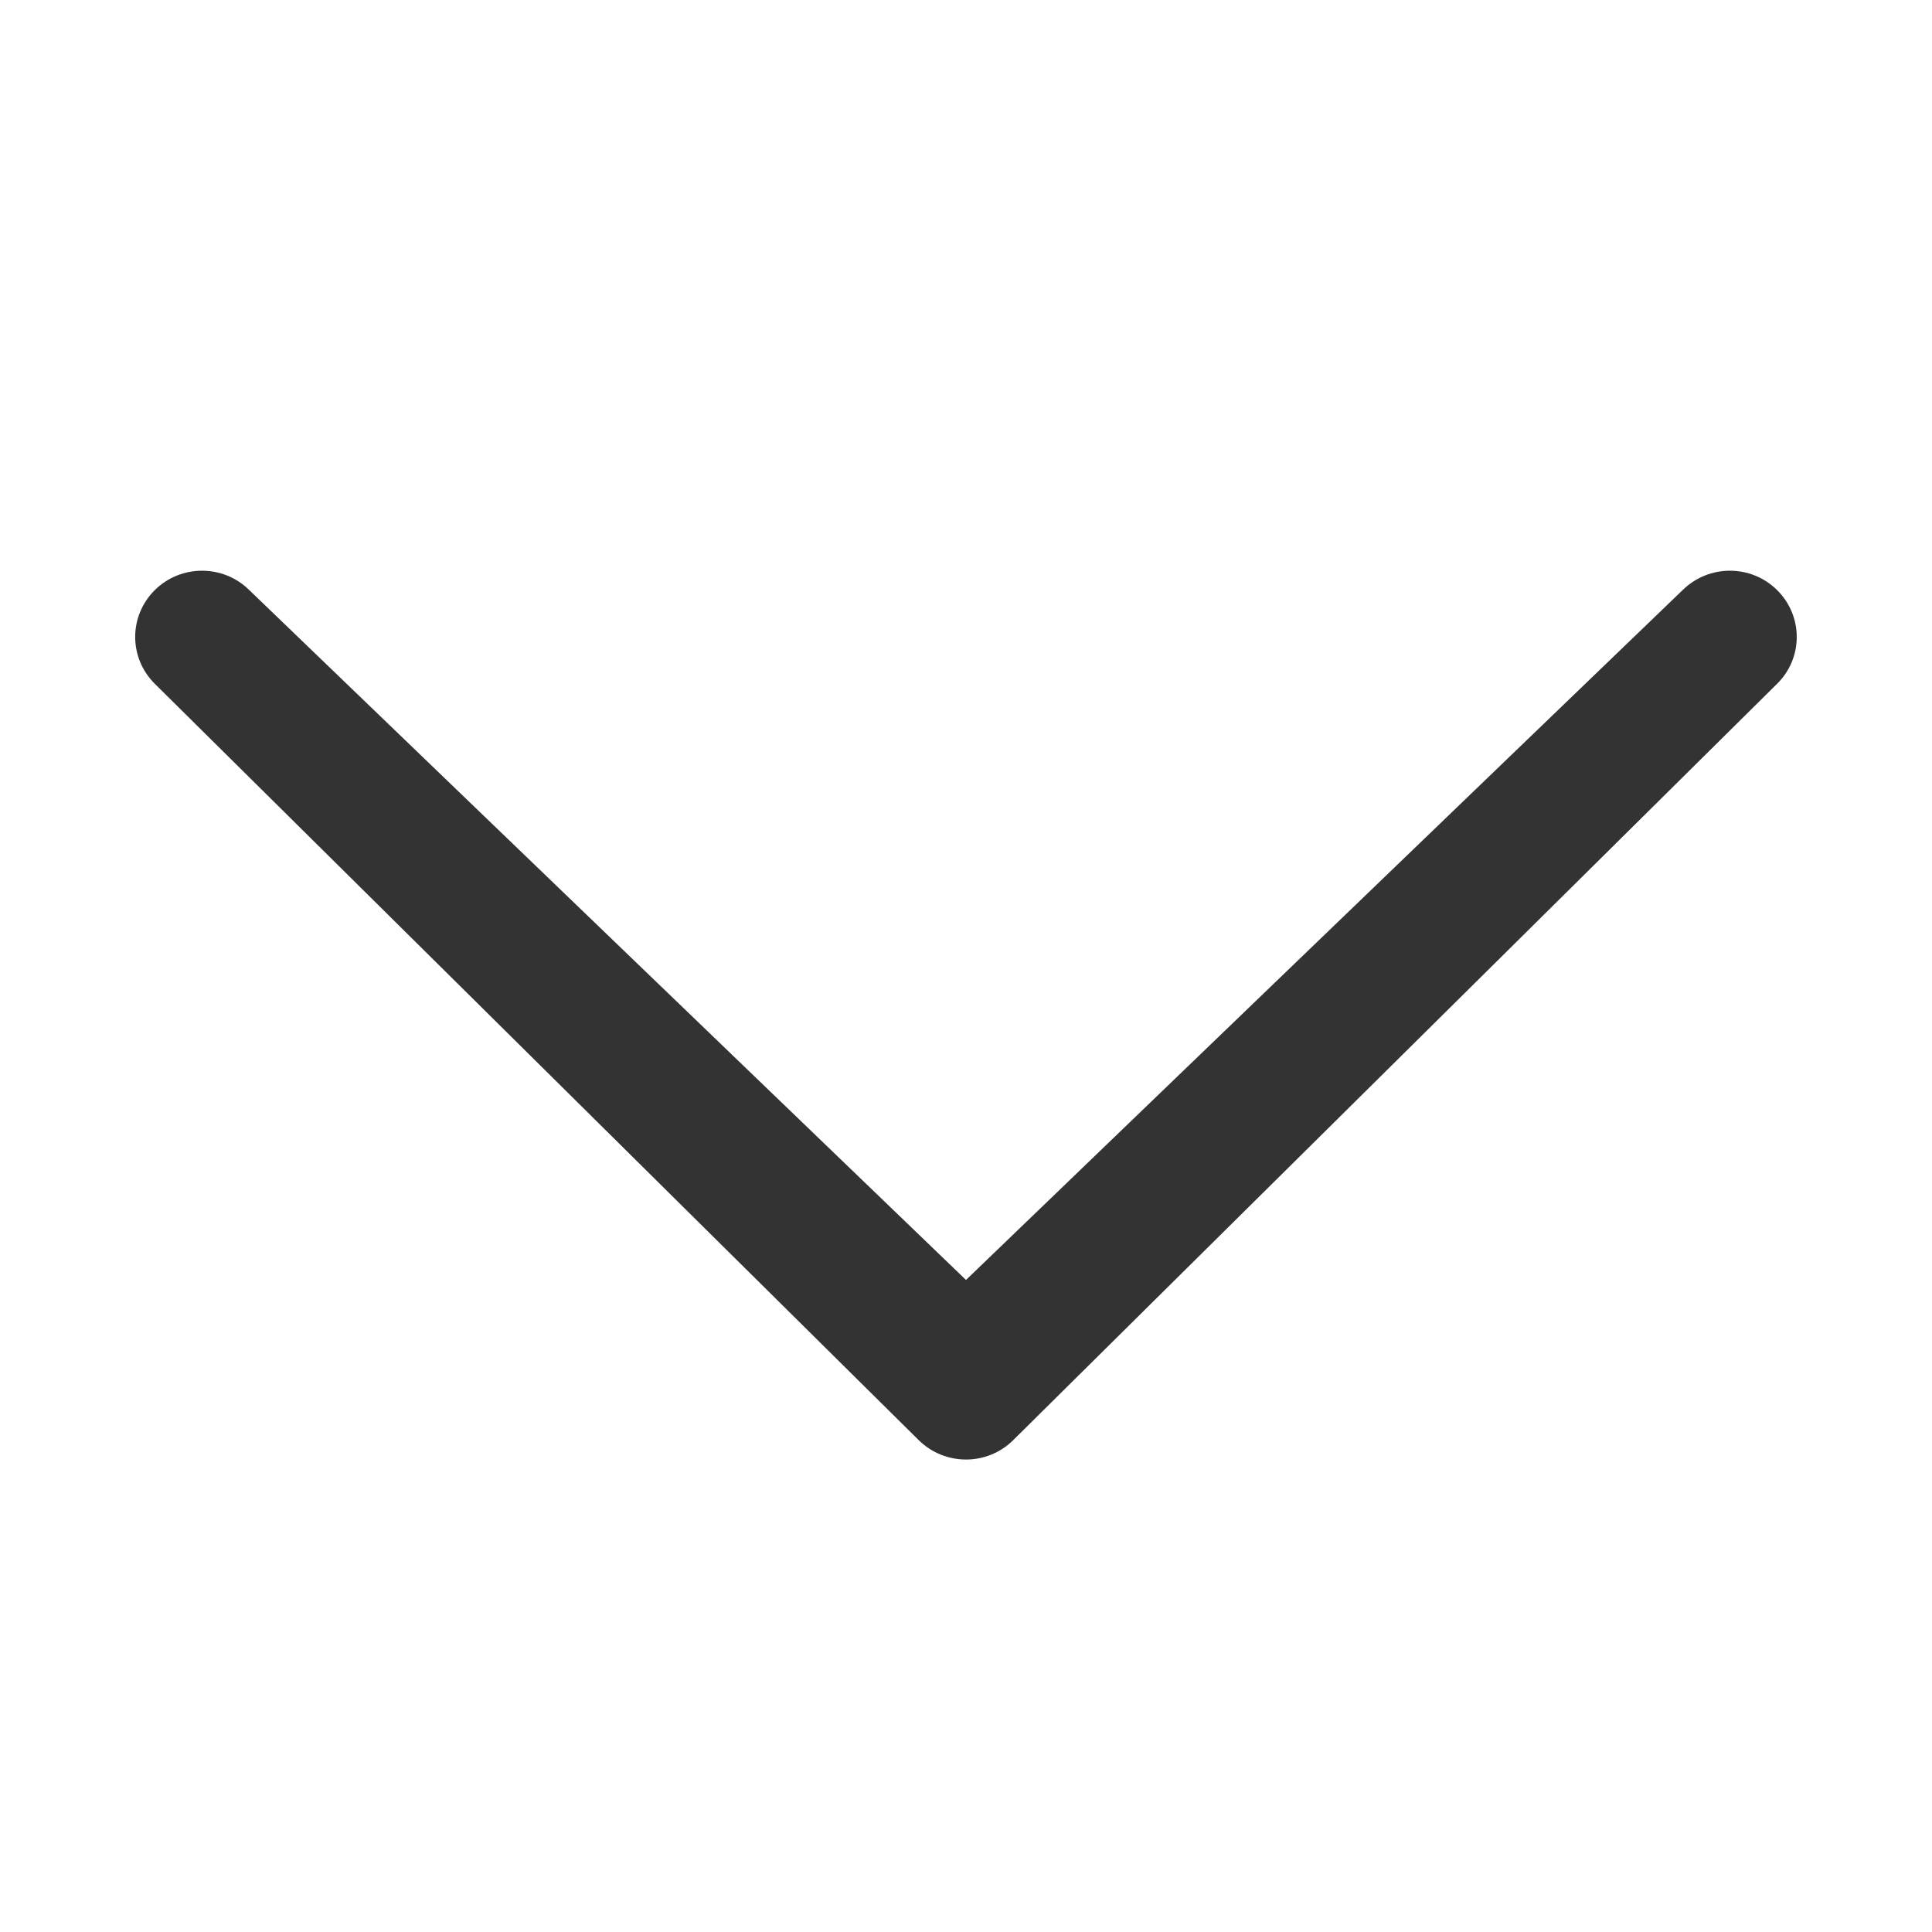 <svg xmlns="http://www.w3.org/2000/svg" width="20" height="20" fill="#333" version="1.1" viewBox="0 0 20 20"><title>chevron-thin-down</title><path d="M17.418 6.109c0.272-0.268 0.709-0.268 0.979 0s0.271 0.701 0 0.969l-7.908 7.83c-0.27 0.268-0.707 0.268-0.979 0l-7.908-7.83c-0.27-0.268-0.27-0.701 0-0.969s0.709-0.268 0.979 0l7.419 7.141 7.418-7.141z"/></svg>